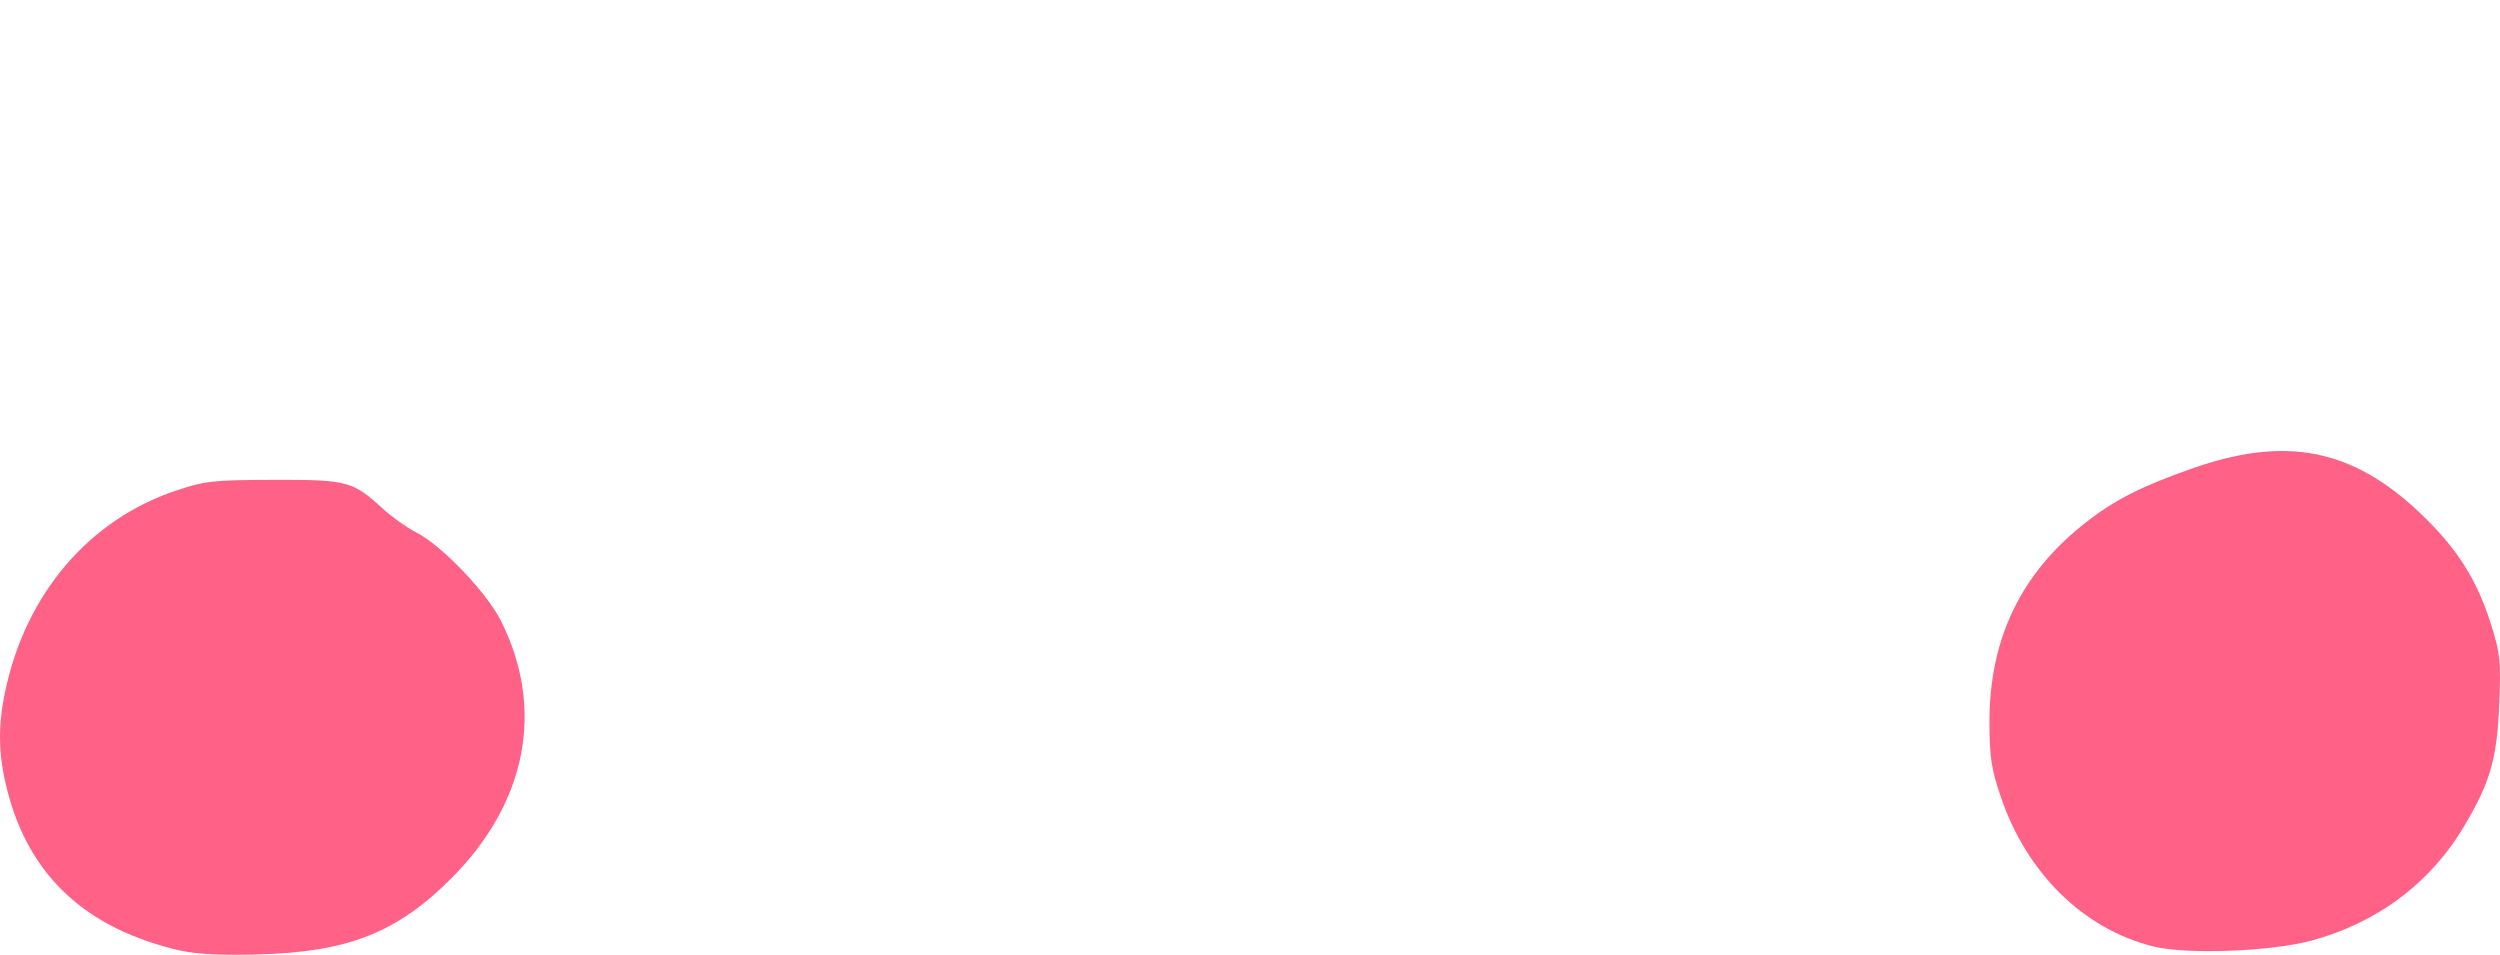 <?xml version="1.0" encoding="UTF-8" standalone="no"?>
<svg
   sodipodi:docname="uwu_emote2.svg"
   inkscape:version="1.1 (c4e8f9ed74, 2021-05-24)"
   id="svg8"
   version="1.1"
   viewBox="0 0 54.427 20.788"
   height="20.788mm"
   width="54.427mm"
   xmlns:inkscape="http://www.inkscape.org/namespaces/inkscape"
   xmlns:sodipodi="http://sodipodi.sourceforge.net/DTD/sodipodi-0.dtd"
   xmlns="http://www.w3.org/2000/svg"
   xmlns:svg="http://www.w3.org/2000/svg"
   xmlns:rdf="http://www.w3.org/1999/02/22-rdf-syntax-ns#"
   xmlns:cc="http://creativecommons.org/ns#"
   xmlns:dc="http://purl.org/dc/elements/1.1/">
  <defs
     id="defs2" />
  <sodipodi:namedview
     inkscape:window-maximized="0"
     inkscape:window-y="0"
     inkscape:window-x="0"
     inkscape:window-height="700"
     inkscape:window-width="1364"
     showgrid="false"
     inkscape:document-rotation="0"
     inkscape:current-layer="layer1"
     inkscape:document-units="mm"
     inkscape:cy="37.88072"
     inkscape:cx="-17.172593"
     inkscape:zoom="0.9899495"
     inkscape:pageshadow="2"
     inkscape:pageopacity="0.0"
     borderopacity="1.0"
     bordercolor="#666666"
     pagecolor="#ffffff"
     id="base"
     inkscape:pagecheckerboard="1" />
  <g
     transform="translate(22.823,-42.072)"
     id="layer1"
     inkscape:groupmode="layer"
     inkscape:label="Layer 1">
    <path
       id="path851"
       d="m 24.043,62.674 c -1.516,-0.384 -2.747,-1.597 -3.309,-3.26 -0.205,-0.606 -0.243,-0.855 -0.245,-1.607 -0.004,-1.833 0.686,-3.262 2.109,-4.369 0.635,-0.494 1.216,-0.787 2.328,-1.175 2.02,-0.705 3.46,-0.421 4.928,0.969 0.811,0.769 1.246,1.45 1.556,2.438 0.2,0.638 0.216,0.79 0.177,1.736 -0.048,1.184 -0.192,1.688 -0.758,2.644 -0.735,1.243 -1.89,2.111 -3.327,2.499 -0.896,0.242 -2.736,0.309 -3.46,0.125 z"
       style="fill:#ff6187;fill-opacity:1;stroke-width:0.085" />
    <path
       id="path847"
       d="m -18.894,62.768 c -2.051,-0.471 -3.292,-1.619 -3.77,-3.487 -0.197,-0.77 -0.209,-1.387 -0.044,-2.167 0.449,-2.119 1.823,-3.73 3.723,-4.363 0.632,-0.211 0.792,-0.228 2.123,-0.232 1.609,-0.004 1.713,0.023 2.383,0.636 0.193,0.177 0.517,0.406 0.72,0.509 0.549,0.28 1.526,1.299 1.839,1.919 0.966,1.914 0.571,3.964 -1.083,5.617 -1.178,1.178 -2.247,1.599 -4.198,1.651 -0.81,0.022 -1.346,-0.005 -1.693,-0.085 z"
       style="fill:#ff6187;fill-opacity:1;stroke-width:0.085" />
  </g>
</svg>
